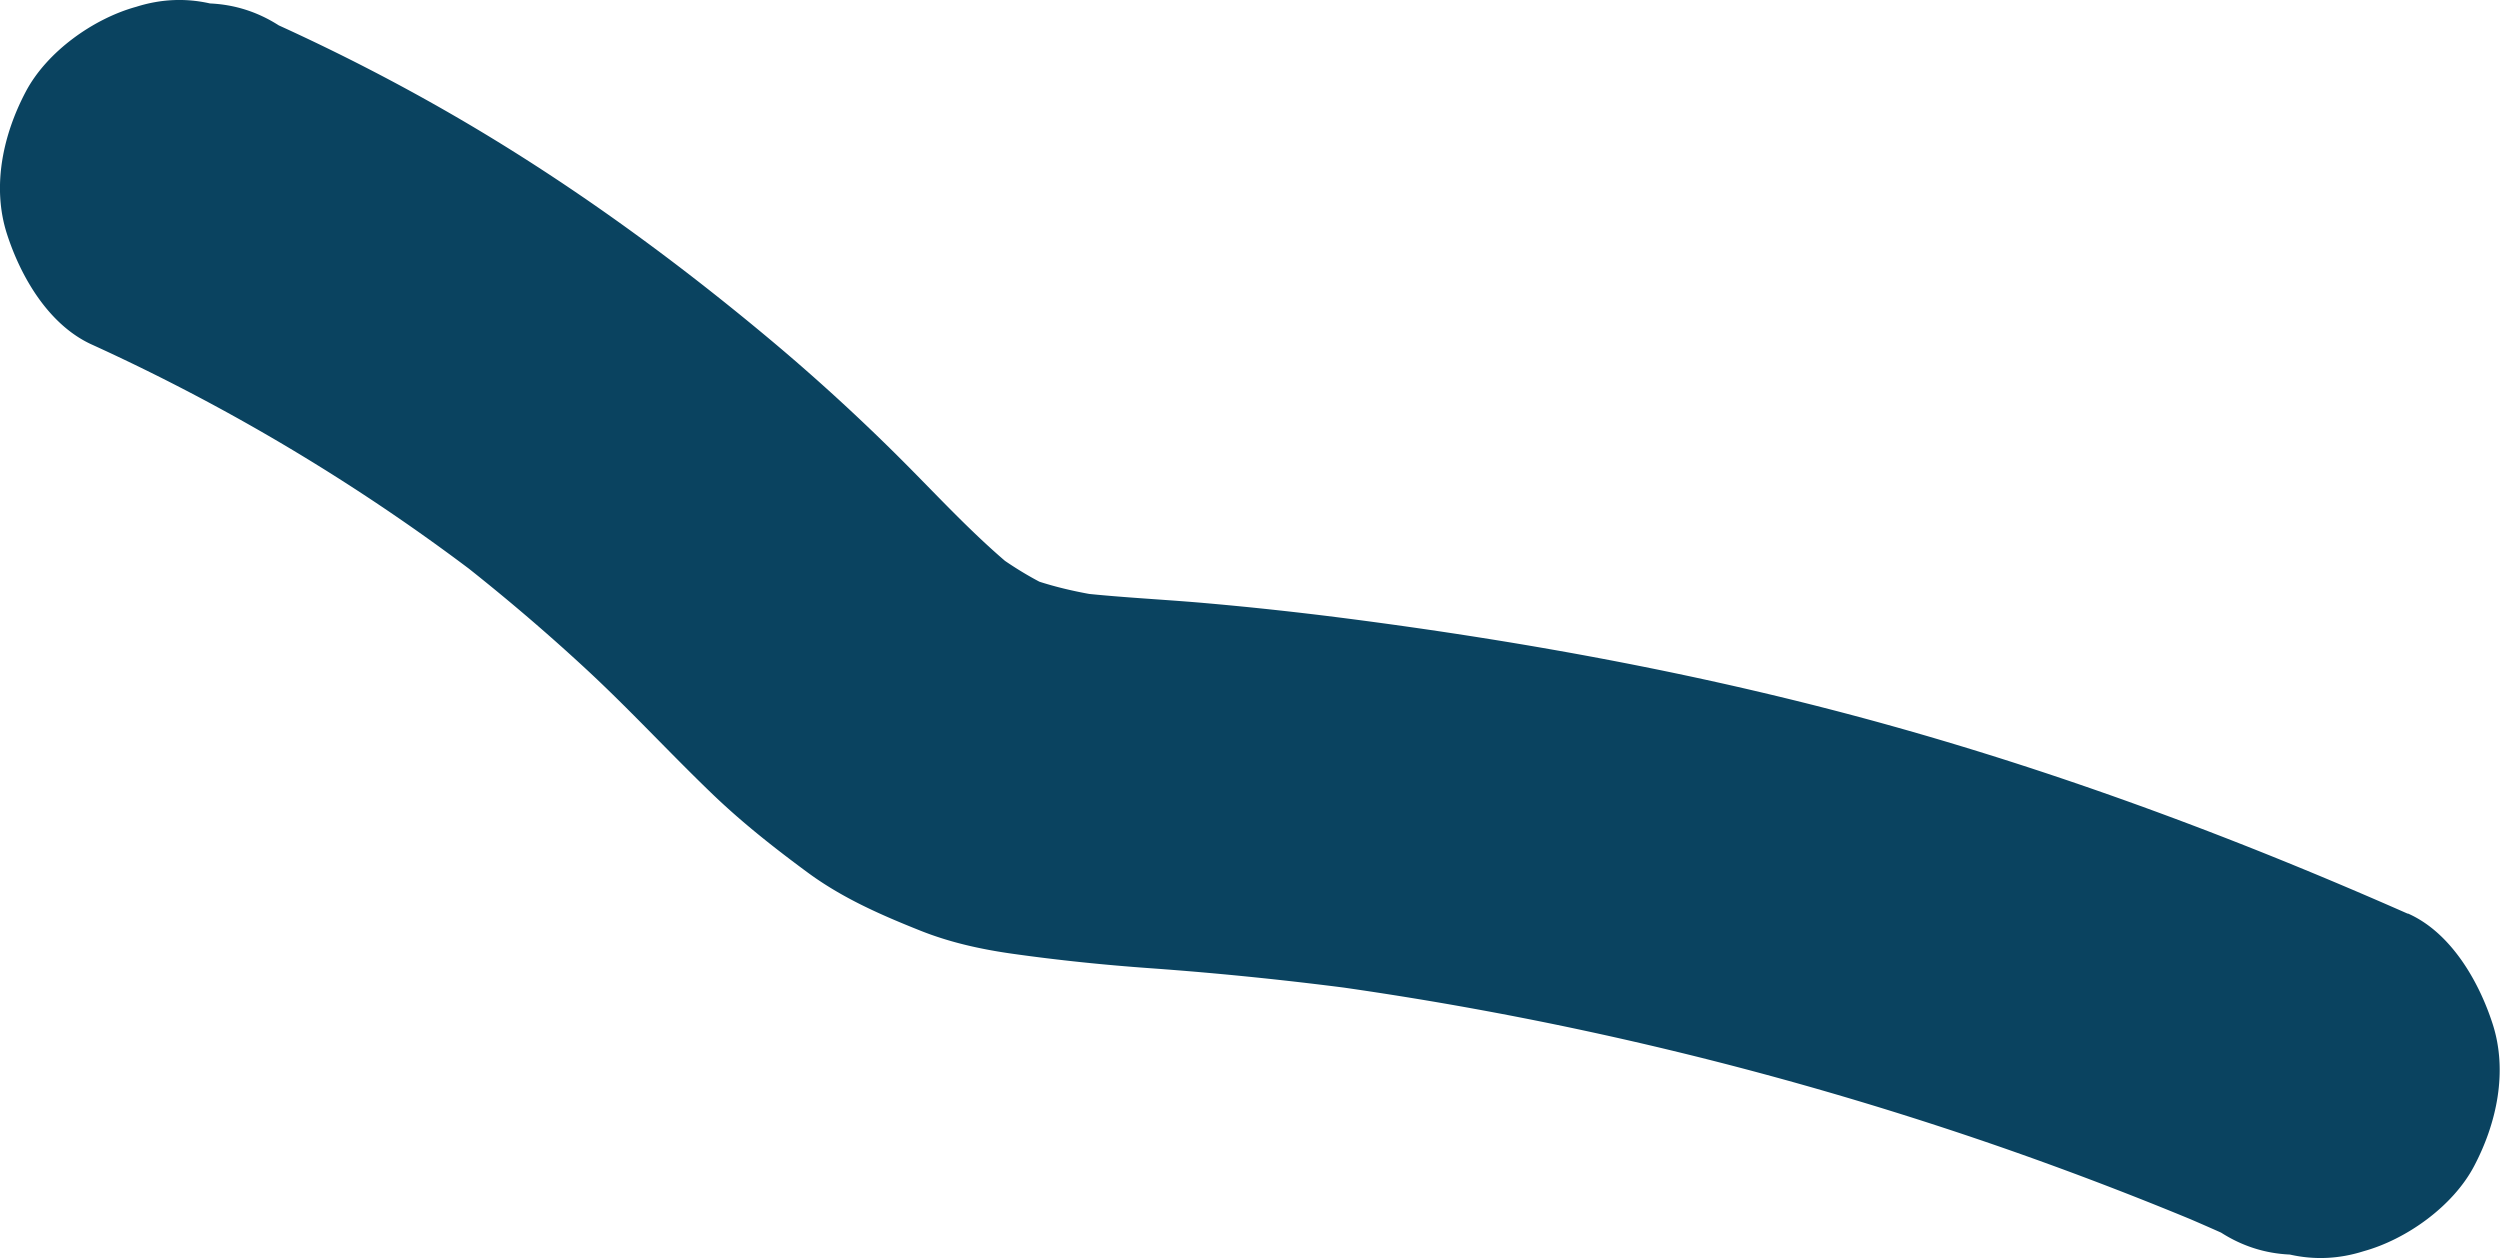 <svg xmlns="http://www.w3.org/2000/svg" viewBox="0 0 202.84 102.1">
  <path fill="#0a4360" d="M195.37 74.14c-13.71-6.05-27.73-11.3-42.17-15.32-14.5-4.04-29.24-6.75-44.16-8.67-3.75-.48-7.52-.89-11.29-1.22-3.88-.34-7.77-.49-11.63-1l3.99.54c-2.54-.36-5.03-.91-7.42-1.86 1.19.5 2.39 1.01 3.58 1.51-2.26-.96-4.33-2.24-6.27-3.73 1.01.78 2.02 1.56 3.04 2.35-3.58-2.81-6.65-6.19-9.86-9.4-3.35-3.35-6.84-6.55-10.47-9.6-8.12-6.81-16.75-13.08-25.93-18.39-4.6-2.66-9.33-5.09-14.16-7.29C20.9.96 19.04.37 17.04.28c-1.99-.45-3.99-.36-5.98.27-3.49.96-7.26 3.65-8.97 6.89C.25 10.92-.68 15.14.57 19c1.13 3.5 3.4 7.38 6.89 8.96a164.081 164.081 0 0 1 32.03 19.28l-3.04-2.35c3.86 2.99 7.59 6.14 11.17 9.46 3.45 3.2 6.64 6.66 10.03 9.93 2.45 2.37 5.11 4.47 7.85 6.49 2.83 2.09 5.94 3.45 9.2 4.75 2.39.95 4.88 1.5 7.42 1.86 3.75.53 7.46.91 11.23 1.18 5.86.42 11.7 1.03 17.52 1.81l-3.99-.54c19.45 2.64 38.61 7.27 57.11 13.82 5.24 1.86 10.43 3.87 15.55 6.03-1.19-.5-2.39-1.01-3.58-1.51 1.42.6 2.84 1.21 4.25 1.84 1.72 1.1 3.58 1.69 5.58 1.78 1.99.45 3.99.36 5.98-.27 3.48-.96 7.25-3.65 8.96-6.89 1.84-3.48 2.76-7.7 1.51-11.56-1.12-3.47-3.4-7.43-6.89-8.96Z"/>
</svg>
